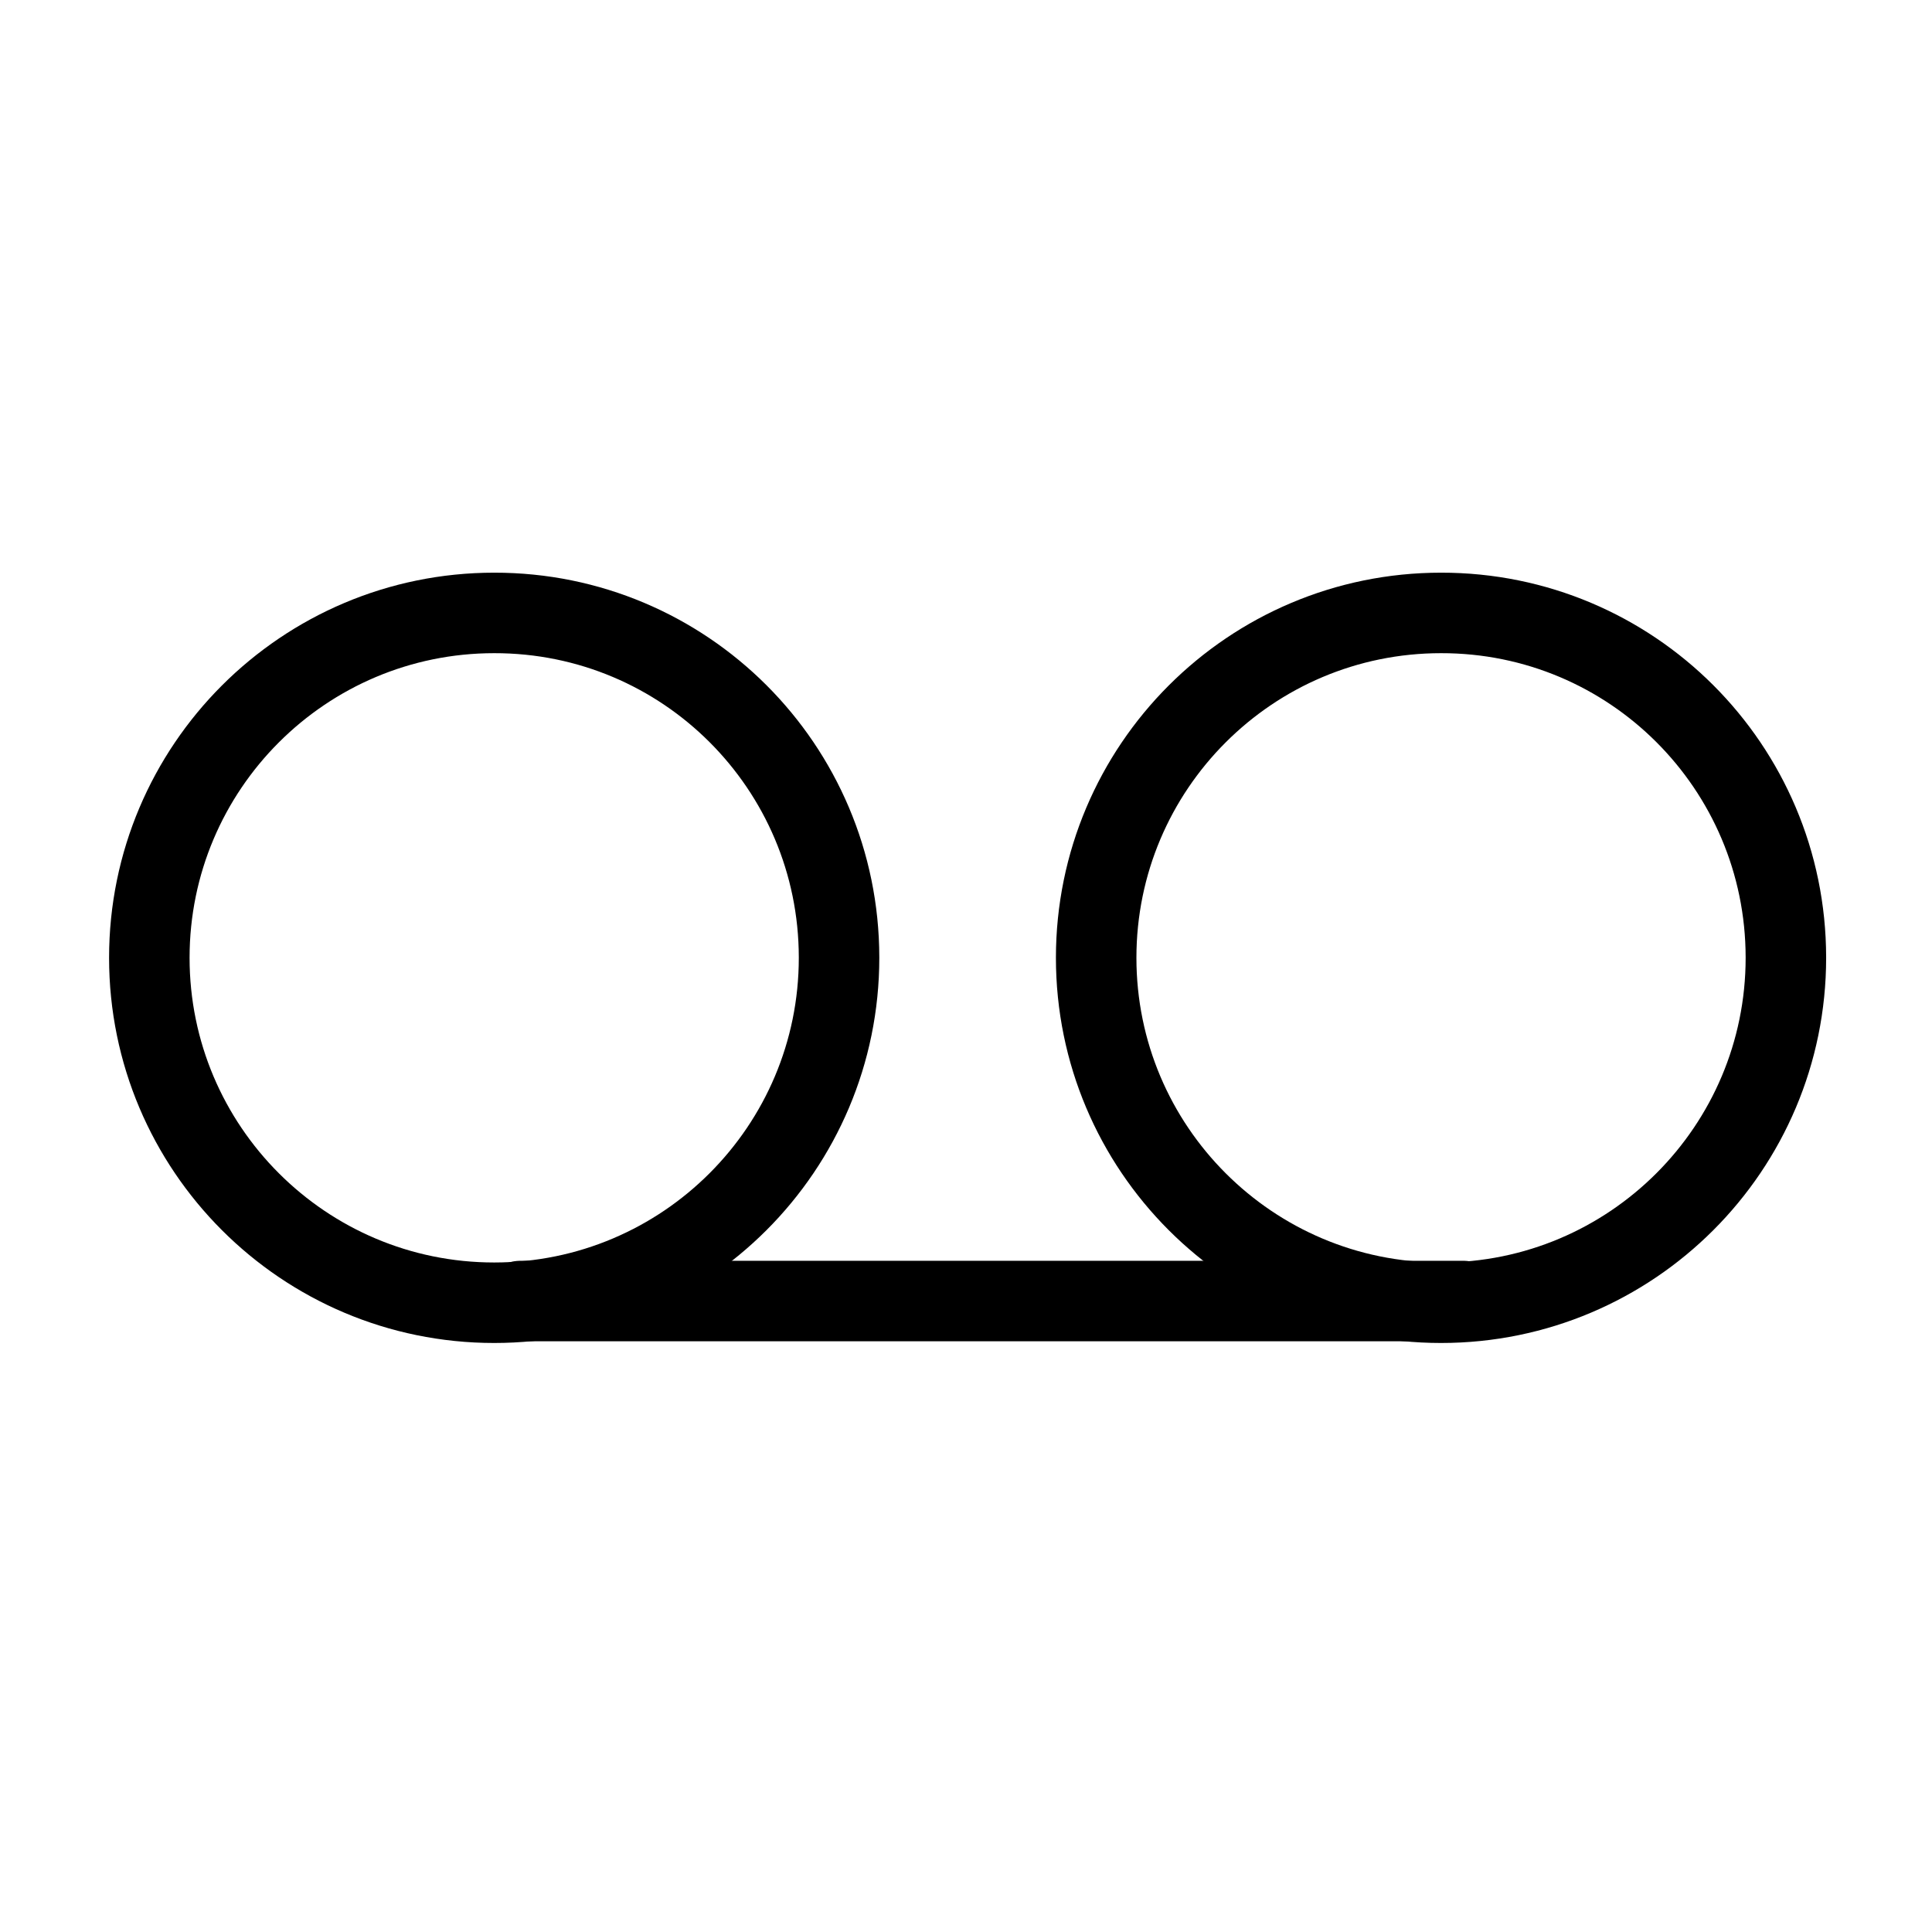 <svg width="24" height="24" viewBox="0 0 24 24" fill="none" xmlns="http://www.w3.org/2000/svg">
<path d="M10.423 11.898C10.423 14.264 8.505 16.183 6.139 16.183C3.774 16.183 1.855 14.264 1.855 11.898C1.855 9.533 3.774 7.614 6.139 7.614C8.505 7.611 10.42 9.526 10.423 11.892C10.423 11.895 10.423 11.895 10.423 11.898Z" stroke="currentColor" stroke-miterlimit="10" stroke-linecap="round"/>
<path d="M22.185 11.898C22.185 14.264 20.267 16.183 17.901 16.183C15.535 16.183 13.617 14.264 13.617 11.898C13.617 9.533 15.535 7.614 17.901 7.614C20.267 7.611 22.182 9.526 22.185 11.892C22.185 11.895 22.185 11.895 22.185 11.898Z" stroke="currentColor" stroke-miterlimit="10" stroke-linecap="round"/>
<path d="M6.466 16.162H18.178" stroke="currentColor" stroke-miterlimit="10" stroke-linecap="round"/>
</svg>
